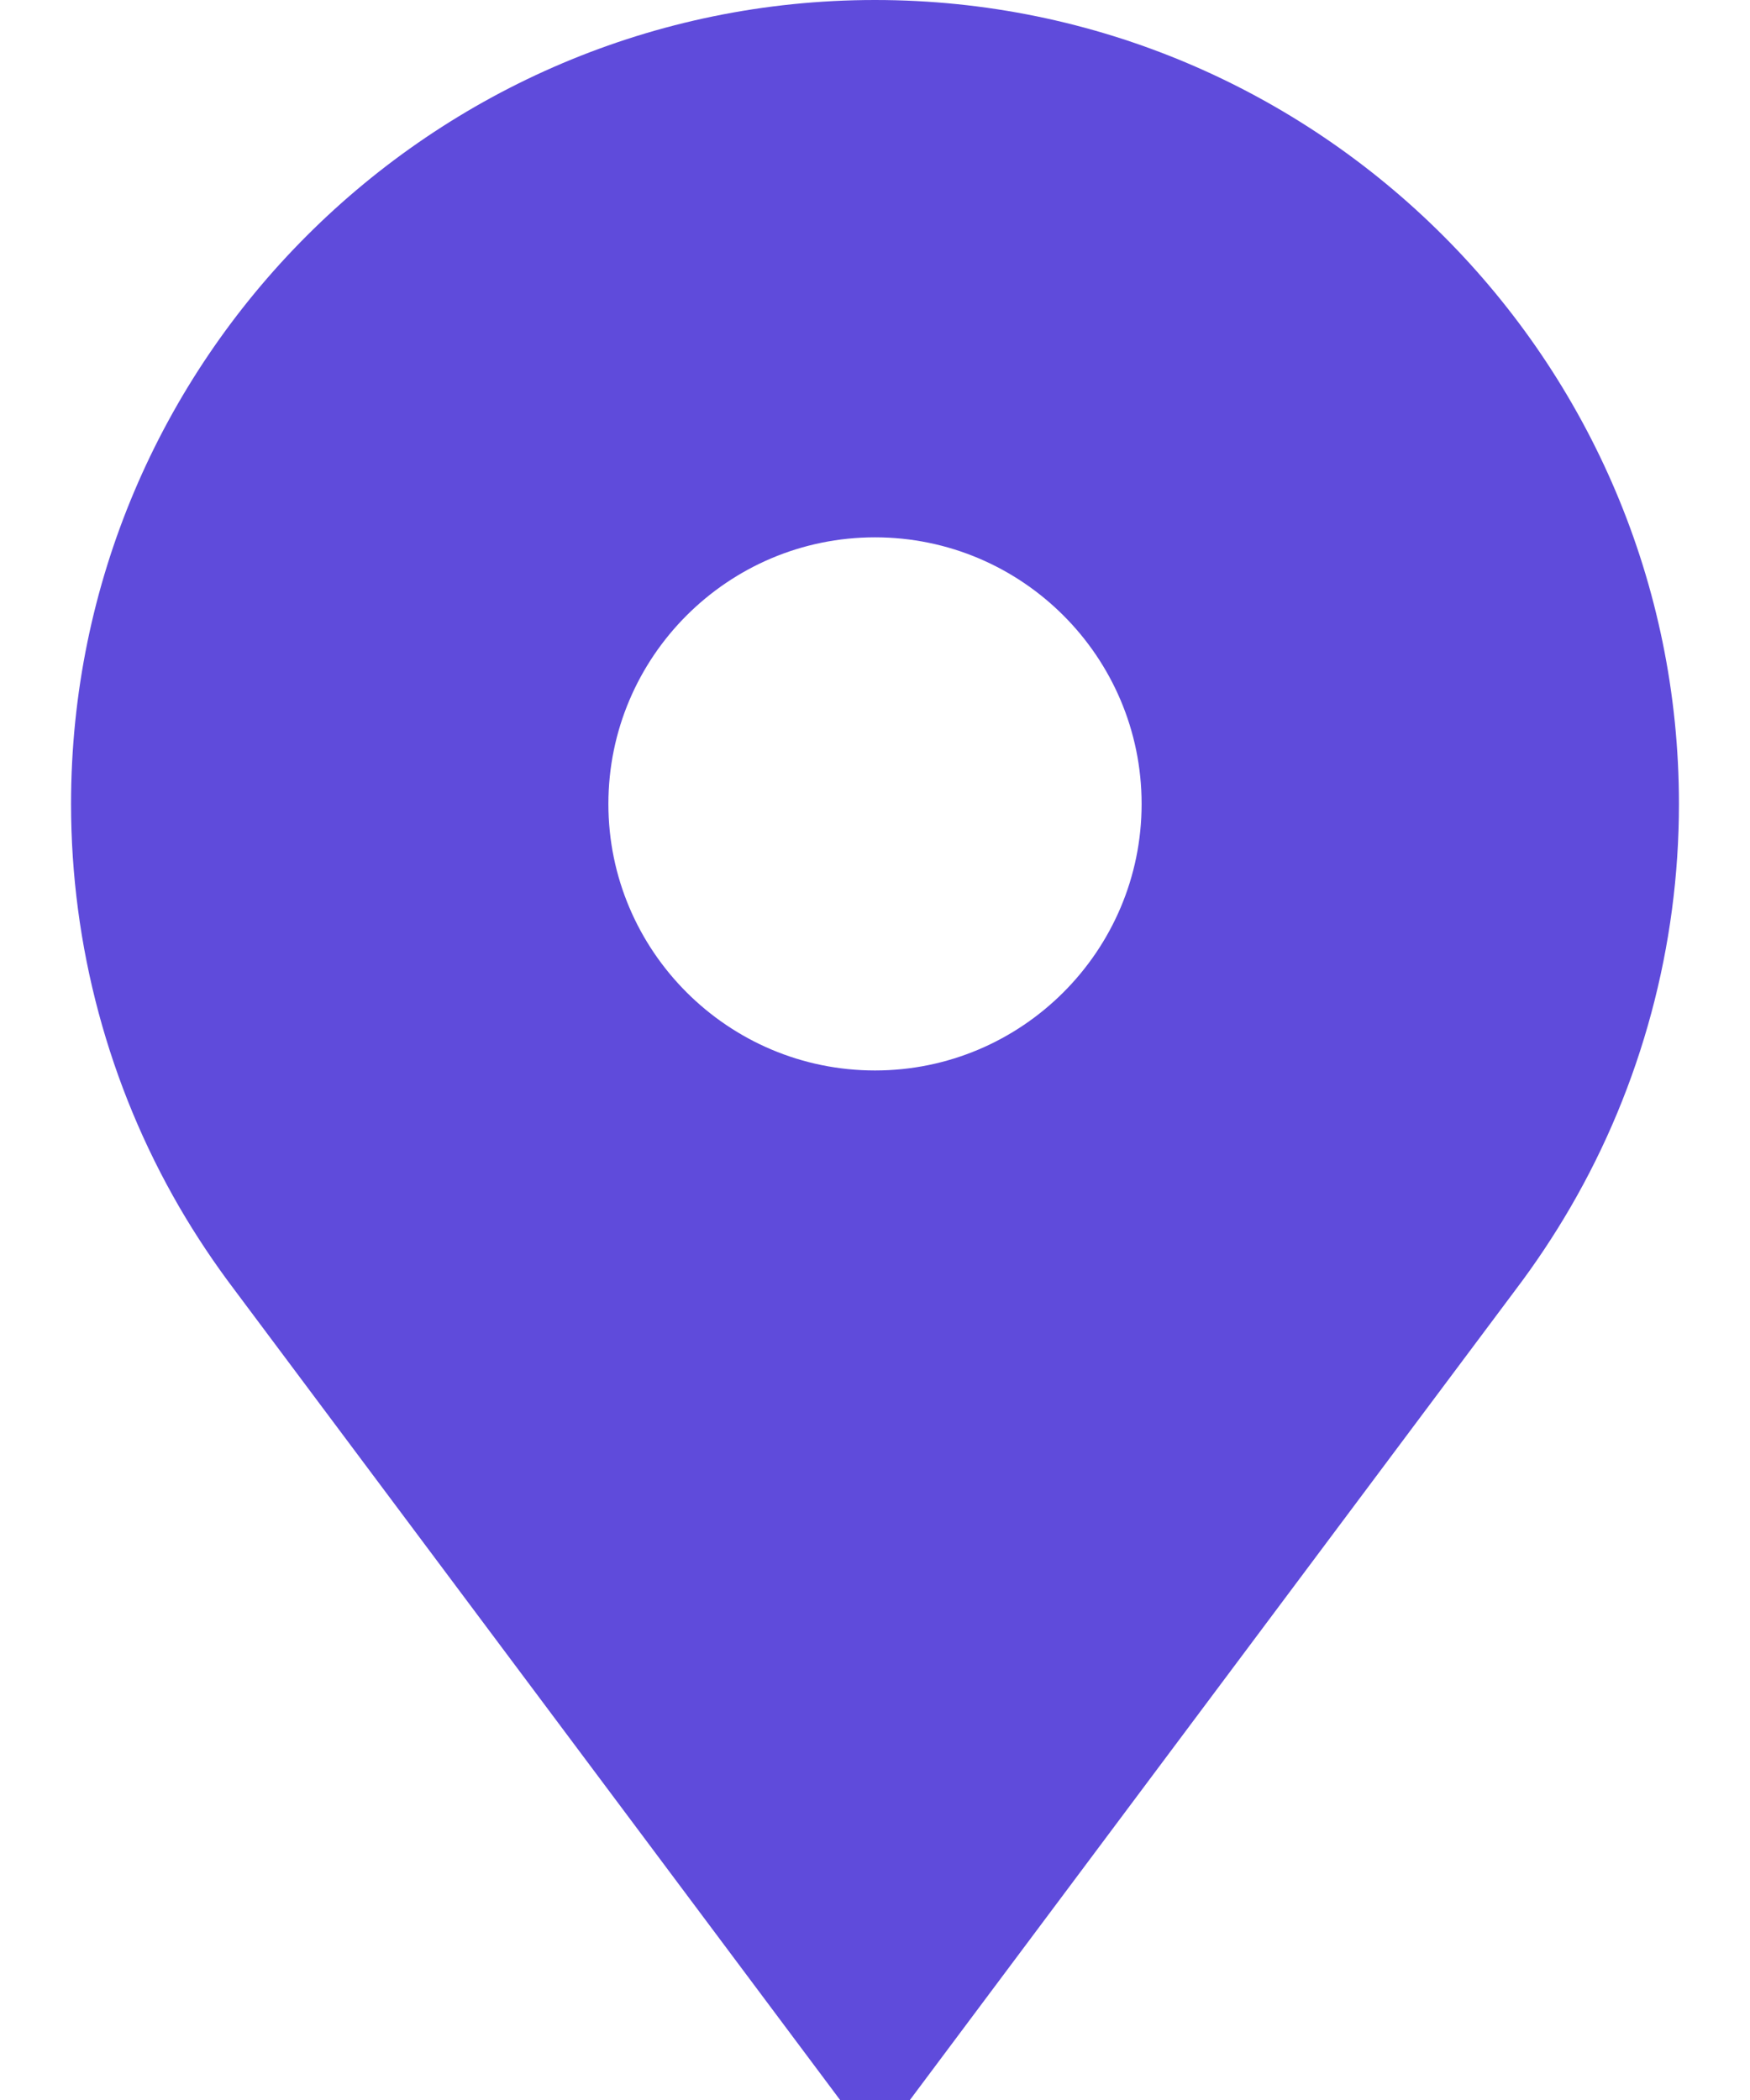 <svg width="20" height="24" viewBox="0 0 20 24" fill="none" xmlns="http://www.w3.org/2000/svg">
<path d="M10 0C4.934 0 0.812 4.121 0.812 9.188C0.812 10.809 1.241 12.403 2.051 13.798C2.24 14.123 2.452 14.44 2.679 14.74L9.601 24H10.399L17.321 14.74C17.548 14.44 17.759 14.123 17.948 13.798C18.759 12.403 19.188 10.809 19.188 9.188C19.188 4.121 15.066 0 10 0ZM10 12.234C8.32 12.234 6.953 10.867 6.953 9.188C6.953 7.507 8.32 6.141 10 6.141C11.68 6.141 13.047 7.507 13.047 9.188C13.047 10.867 11.68 12.234 10 12.234Z" fill="#5F4BDB"/>
</svg>
